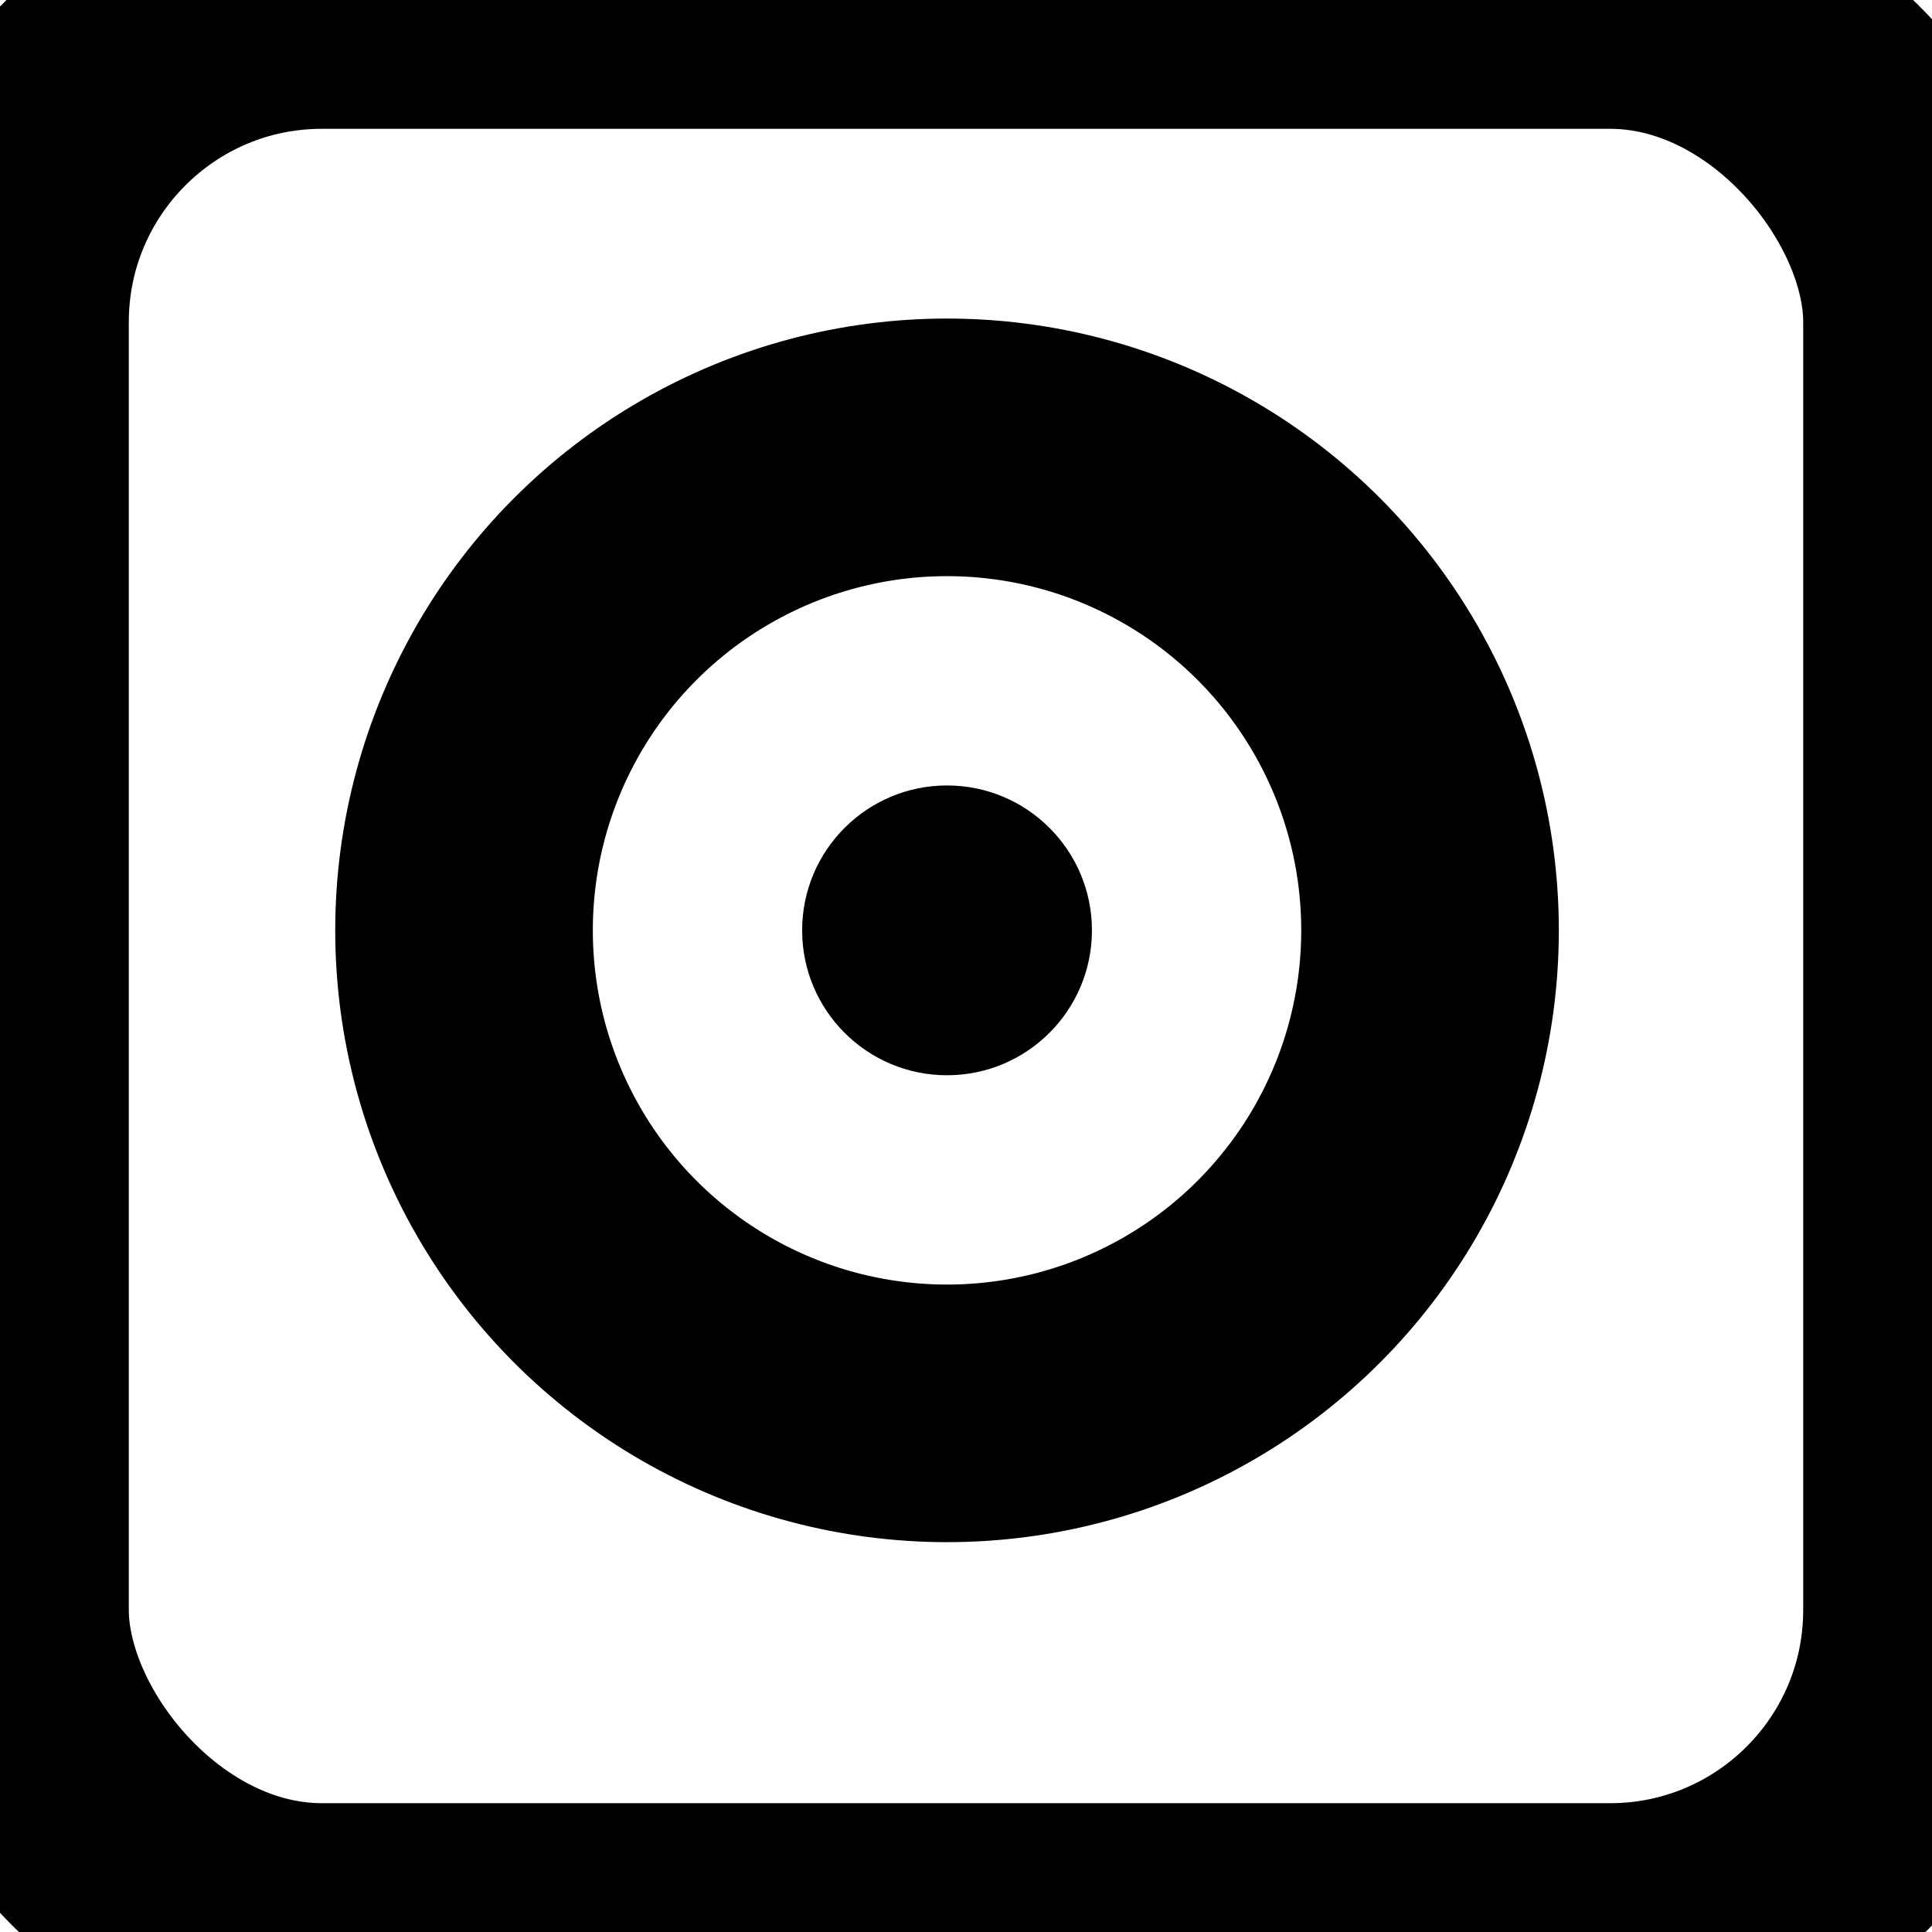 <?xml version="1.0" encoding="UTF-8" standalone="no"?>
<svg
   version="1.1"
   width="60"
   height="60"
   viewBox="0 0 60 60"
   id="svg266"
   sodipodi:docname="Radio.svg"
   inkscape:version="1.2.1 (9c6d41e410, 2022-07-14)"
   xmlns:inkscape="http://www.inkscape.org/namespaces/inkscape"
   xmlns:sodipodi="http://sodipodi.sourceforge.net/DTD/sodipodi-0.dtd"
   xmlns="http://www.w3.org/2000/svg"
   xmlns:svg="http://www.w3.org/2000/svg">
  <defs
     id="defs270" />
  <sodipodi:namedview
     id="namedview268"
     pagecolor="#ffffff"
     bordercolor="#000000"
     borderopacity="0.25"
     inkscape:showpageshadow="2"
     inkscape:pageopacity="0.0"
     inkscape:pagecheckerboard="0"
     inkscape:deskcolor="#d1d1d1"
     showgrid="false"
     inkscape:zoom="4.6433346"
     inkscape:cx="155.06098"
     inkscape:cy="77.315126"
     inkscape:window-width="1898"
     inkscape:window-height="1020"
     inkscape:window-x="0"
     inkscape:window-y="0"
     inkscape:window-maximized="0"
     inkscape:current-layer="svg266" />
  <g
     id="g260">
    <rect
       x="0"
       y="0"
       width="60"
       height="60"
       rx="10"
       ry="10"
       stroke-width="8px"
       stroke="black"
       fill="none"
       id="rect258" />
  </g>
  <circle
     cx="29.411"
     cy="28.893"
     r="15"
     stroke="#000000"
     stroke-width="8px"
     fill="none"
     id="circle19" />
  <circle
     cx="29.411"
     cy="28.893"
     r="4"
     stroke="#000000"
     stroke-width="1px"
     fill="#000000"
     id="circle21" />
</svg>
